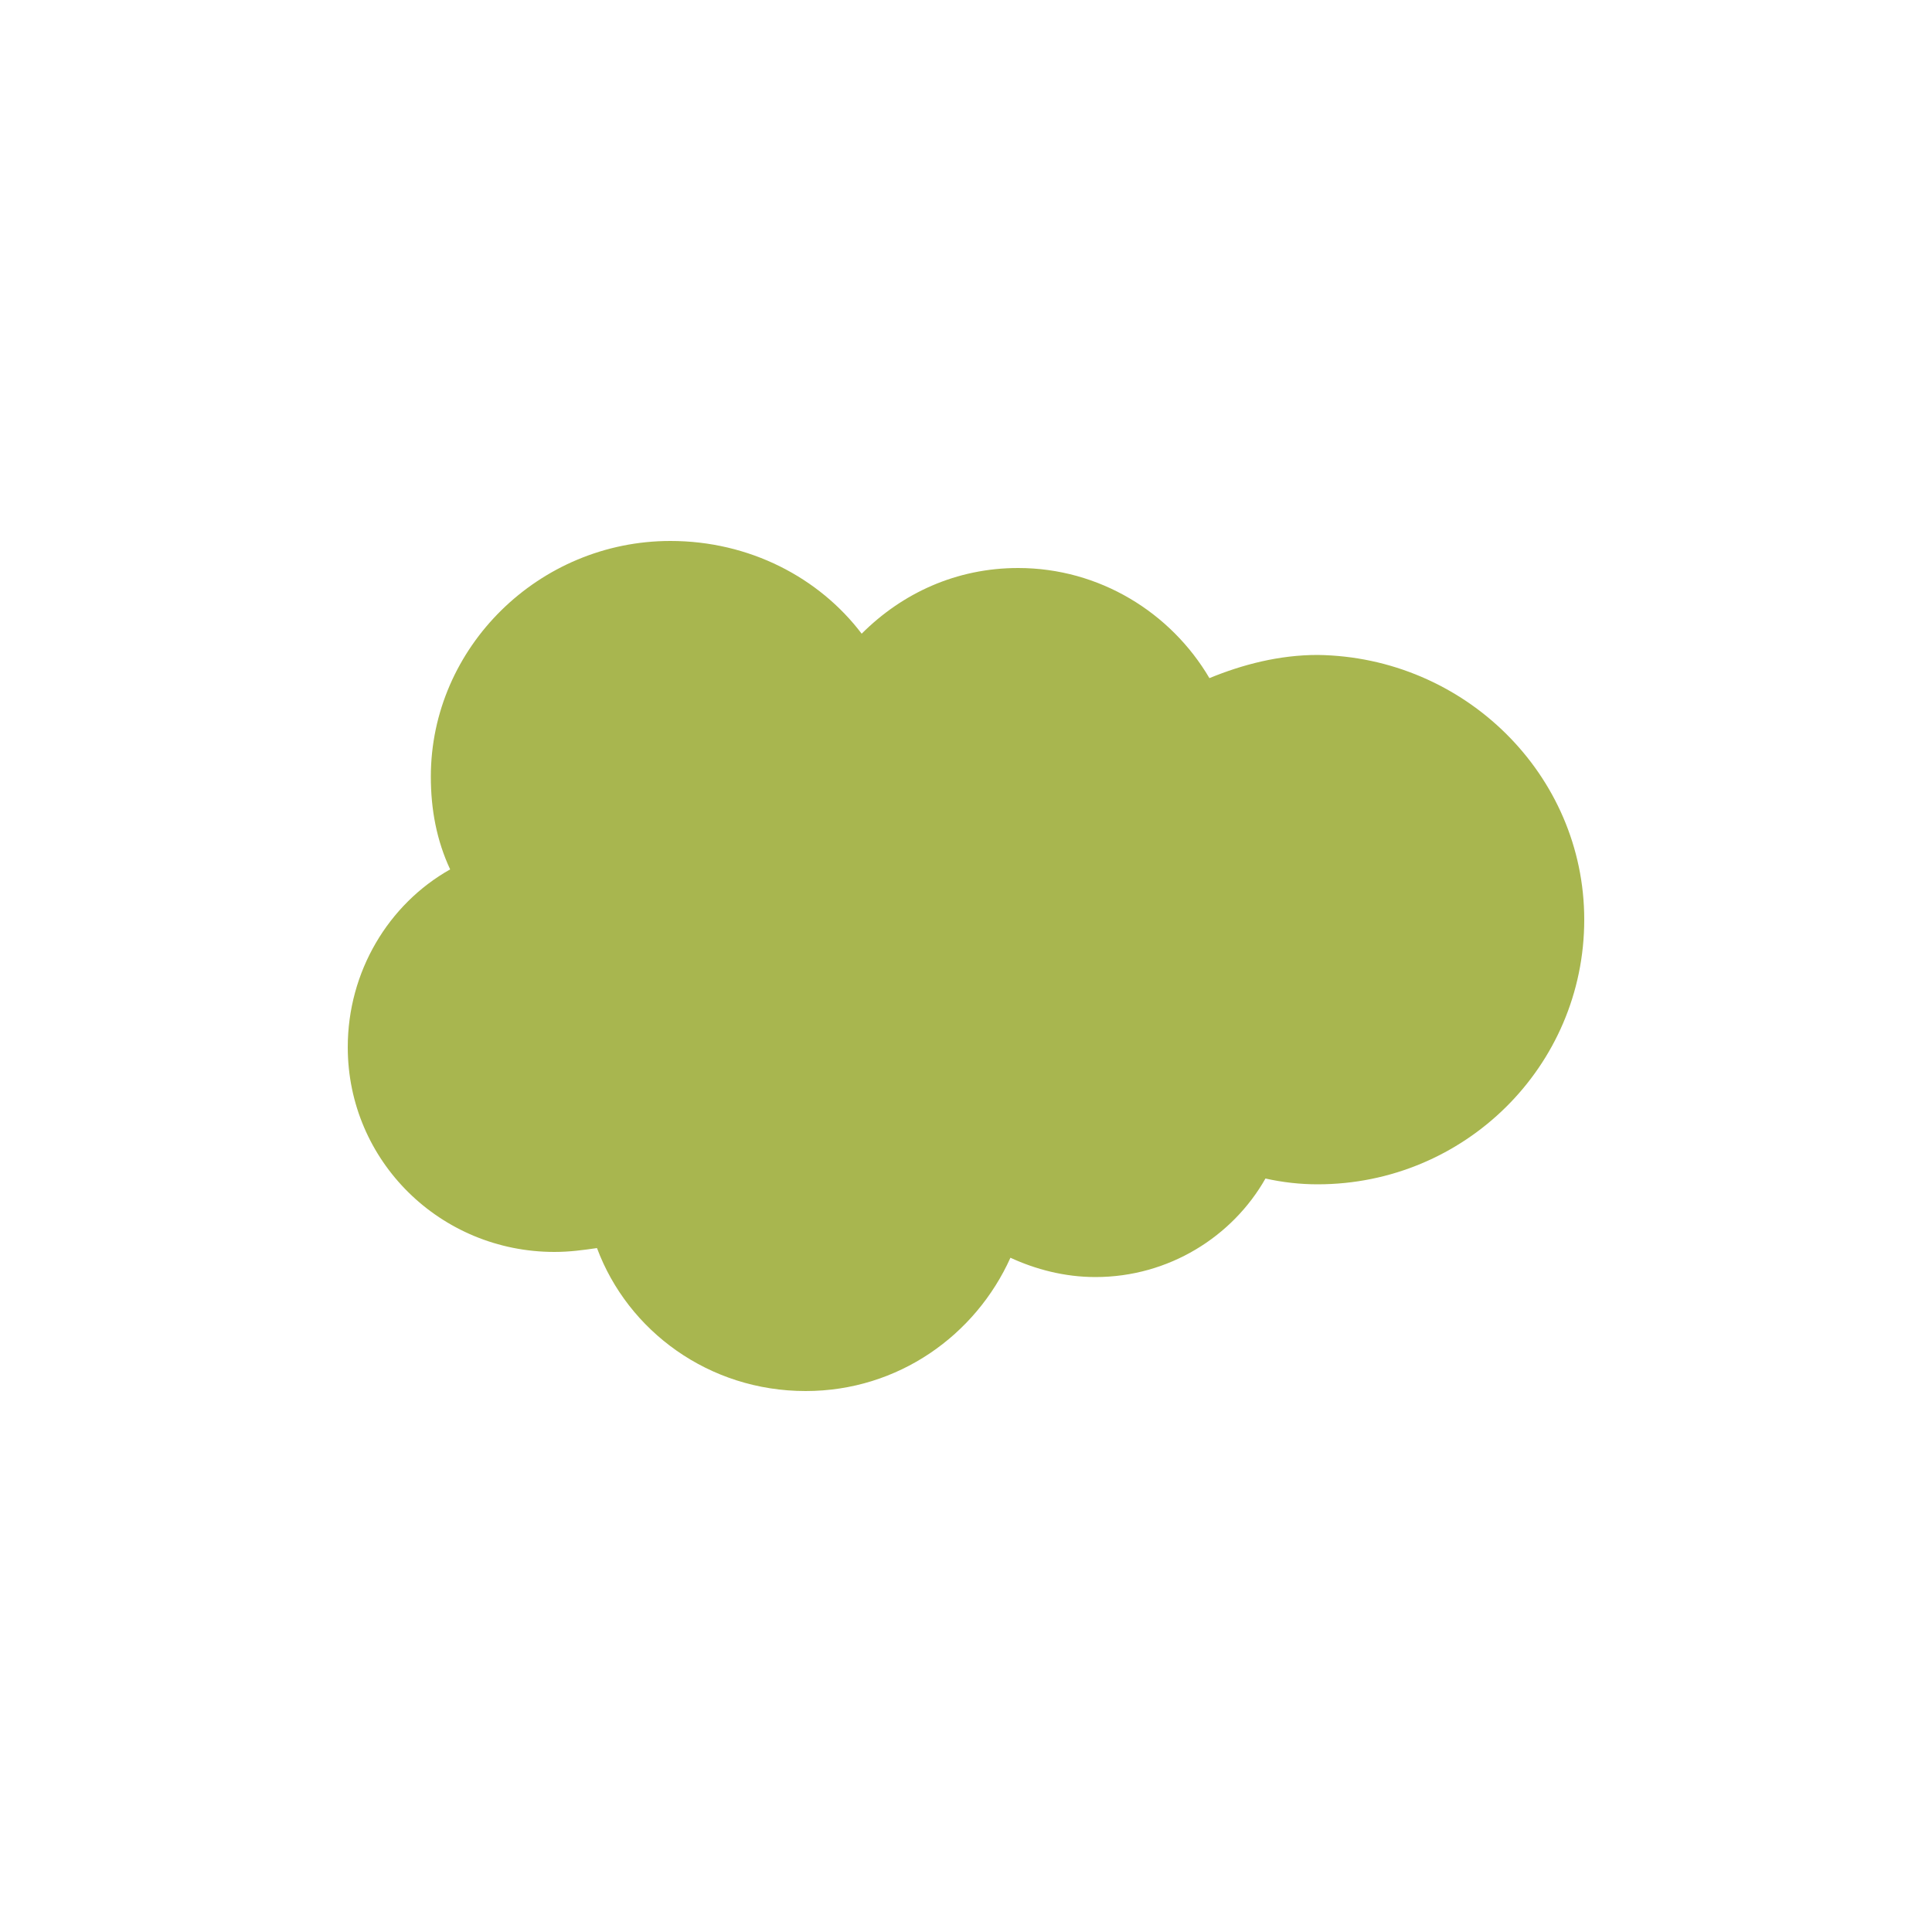 <svg xmlns="http://www.w3.org/2000/svg" x="0px" y="0px" width="100" height="100"
	 viewBox="0 0 100 100" style="enable-background:new 0 0 100 100;" xml:space="preserve">

<g >
	<path fill="#A8B64F" d="M44.6,32.8c2.1-2.1,4.9-3.4,8.1-3.4c4.2,0,7.9,2.3,9.9,5.7c1.7-0.7,3.6-1.2,5.6-1.2C75.8,34,82,40.1,82,47.6
		c0,7.6-6.2,13.7-13.8,13.7c-0.9,0-1.8-0.1-2.7-0.3c-1.7,3-5,5.1-8.8,5.1c-1.6,0-3.1-0.4-4.4-1c-1.8,4-5.8,6.9-10.6,6.9
		c-5,0-9.2-3.1-10.8-7.4c-0.7,0.1-1.4,0.2-2.2,0.2c-5.9,0-10.7-4.7-10.7-10.6c0-3.9,2.1-7.4,5.3-9.2c-0.7-1.5-1-3.1-1-4.8
		c0-6.7,5.6-12.2,12.4-12.2C38.8,28,42.4,29.9,44.6,32.8"/>
</g>
</svg>
